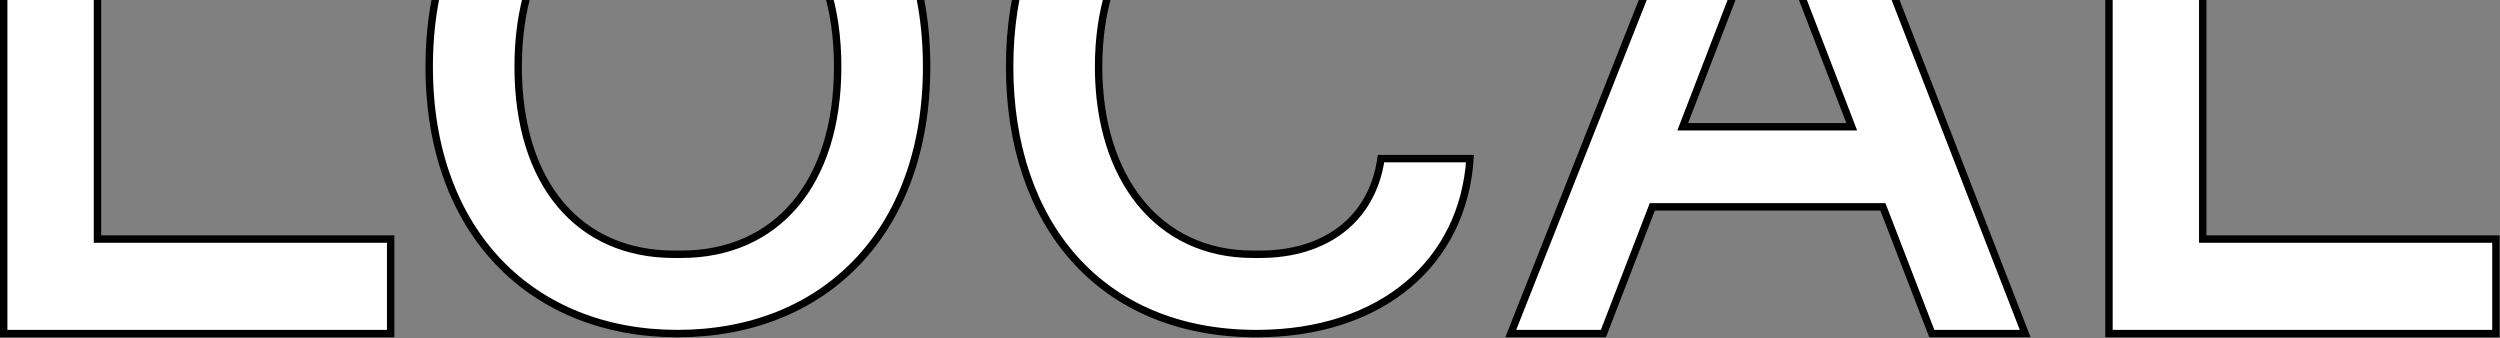 <?xml version="1.0" encoding="utf-8"?>
<!-- Generator: Adobe Illustrator 23.1.1, SVG Export Plug-In . SVG Version: 6.00 Build 0)  -->
<svg version="1.1" id="Layer_1" xmlns="http://www.w3.org/2000/svg" xmlns:xlink="http://www.w3.org/1999/xlink" x="0px" y="0px"
	 viewBox="0 0 674.5 91.3" style="enable-background:new 0 0 674.5 91.3;" xml:space="preserve">
<rect x="0" y="0" width="674.5" height="91.3" fill="#808080" stroke="none"/>
<style type="text/css">
	.st0{fill:#FFFFFF;stroke:#000000;stroke-width:2;}
</style>
<title>LO logos_V3</title>
<path class="st0" d="M569-50h25.3V64.5h79.1V90H569V-50z"/>
<path class="st0" d="M1-50h25.3V64.5h79.1V90H1V-50z"/>
<path class="st0" d="M115.8,18c0-45,28-72,67-72C222-54,250-27,250,18s-28,72-67.2,72C143.8,90,115.8,63,115.8,18z M183.8,68.6
	c25.4,0,42.2-18.8,42.2-50.6s-16.8-50.6-42.2-50.6h-2c-25.4,0-42,18.8-42,50.6s16.6,50.6,42,50.6H183.8z"/>
<path class="st0" d="M272.4,18c0-42.2,24.4-72,66.6-72c34,0,55.8,19.8,57.6,47.2h-24c-2.4-16.4-15.2-25.8-32.6-25.8h-2
	c-25.6,0-41.6,20.6-41.6,50.6s16,50.6,41.6,50.6h2c17.4,0,30.2-9.2,32.6-25.8h24C394.8,70.6,373,90,339,90
	C296.8,90,272.4,60.2,272.4,18z"/>
<path class="st0" d="M508,55.8h-62.2L432.6,90h-25L463-50h29l54.4,140h-25.2L508,55.8z M499.6,34.2L476.8-25l-22.8,59.2L499.6,34.2z
	"/>
</svg>
